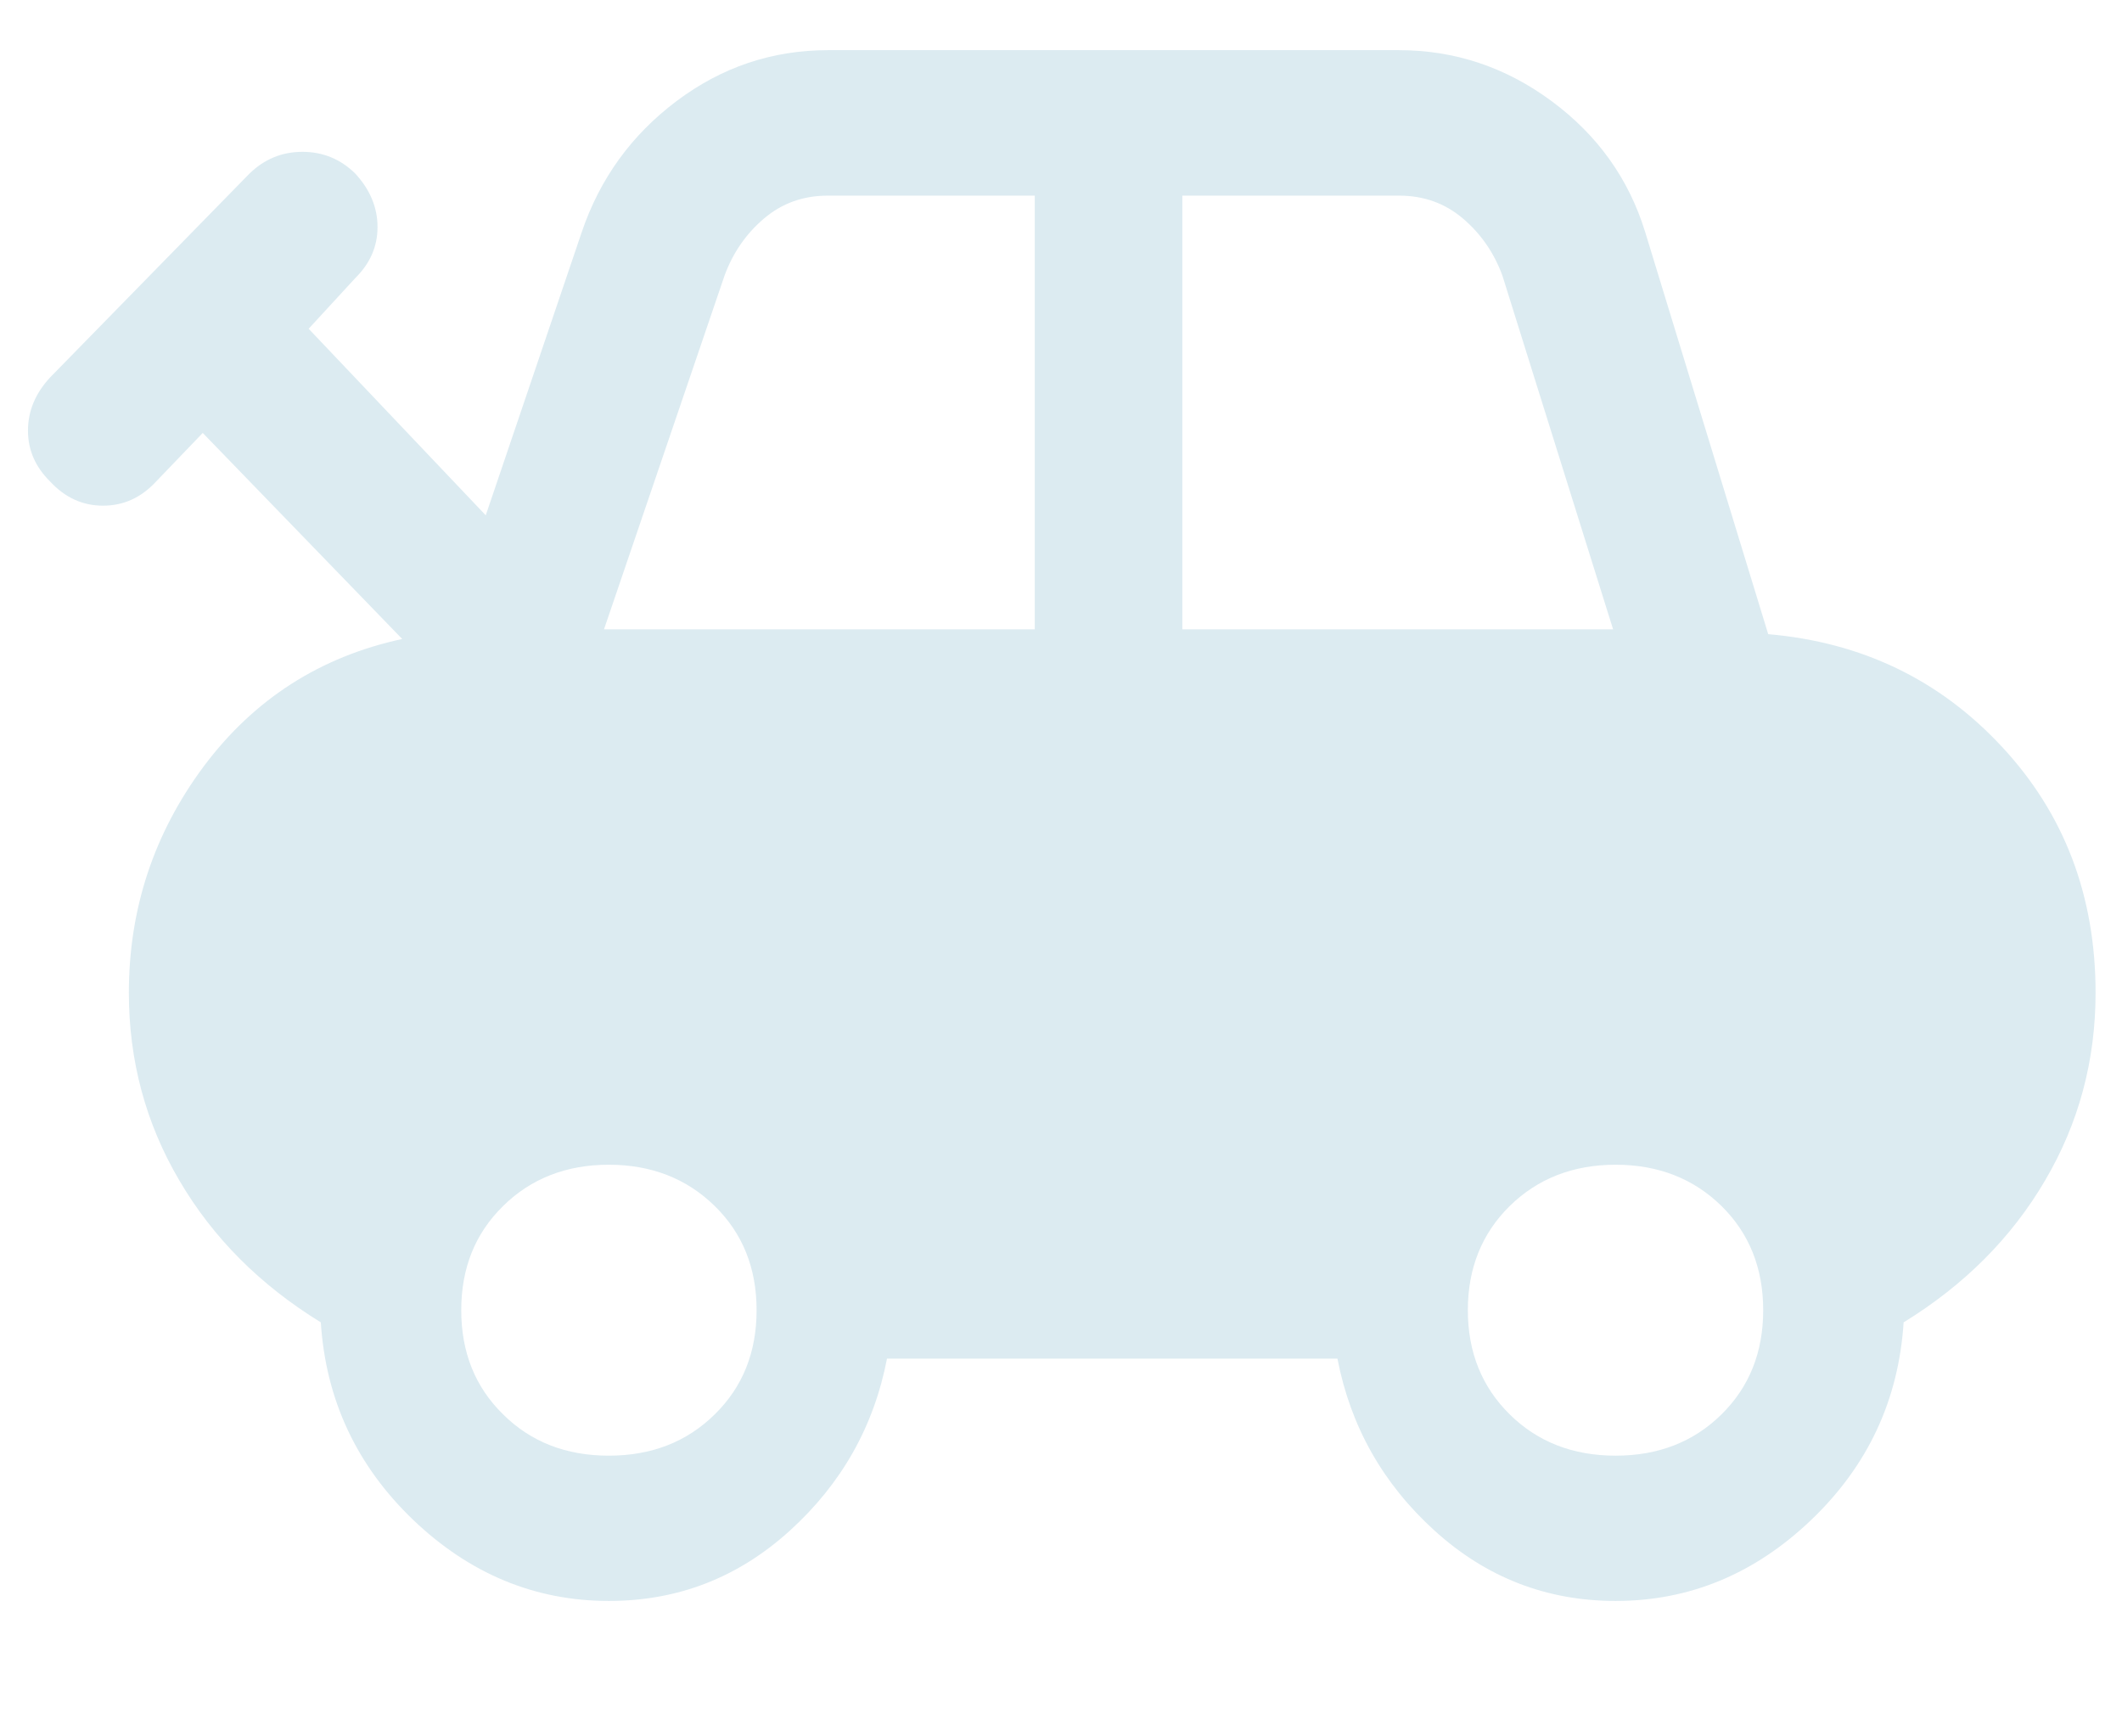 <svg width="11" height="9" viewBox="0 0 11 9" fill="none" xmlns="http://www.w3.org/2000/svg">
<path d="M3.156 8.298C2.774 8.298 2.435 8.158 2.142 7.878C1.849 7.597 1.689 7.256 1.663 6.854C1.349 6.661 1.104 6.416 0.93 6.119C0.755 5.822 0.668 5.497 0.668 5.146C0.668 4.71 0.798 4.319 1.057 3.971C1.317 3.624 1.659 3.404 2.085 3.312L1.051 2.244L0.809 2.496C0.732 2.579 0.641 2.621 0.534 2.621C0.428 2.621 0.337 2.579 0.26 2.496C0.183 2.42 0.145 2.332 0.145 2.232C0.145 2.131 0.183 2.039 0.26 1.956L1.293 0.9C1.37 0.825 1.461 0.787 1.568 0.787C1.674 0.787 1.766 0.825 1.842 0.9C1.919 0.984 1.957 1.076 1.957 1.177C1.957 1.277 1.919 1.365 1.842 1.441L1.6 1.704L2.518 2.671L3.016 1.202C3.11 0.926 3.273 0.7 3.507 0.524C3.741 0.348 4.003 0.26 4.292 0.26H7.252C7.541 0.26 7.805 0.348 8.043 0.524C8.281 0.7 8.443 0.926 8.528 1.202L9.166 3.287C9.651 3.329 10.055 3.523 10.378 3.871C10.701 4.218 10.863 4.643 10.863 5.146C10.863 5.497 10.776 5.822 10.601 6.119C10.427 6.416 10.182 6.661 9.868 6.854C9.842 7.256 9.683 7.597 9.389 7.878C9.096 8.158 8.758 8.298 8.375 8.298C8.018 8.298 7.705 8.177 7.437 7.934C7.169 7.691 7.001 7.394 6.933 7.042H4.598C4.53 7.394 4.362 7.691 4.094 7.934C3.826 8.177 3.514 8.298 3.156 8.298ZM3.131 3.262H5.364V1.014H4.292C4.164 1.014 4.054 1.053 3.96 1.133C3.867 1.212 3.799 1.311 3.756 1.428L3.131 3.262ZM6.129 3.262H8.362L7.788 1.428C7.745 1.311 7.677 1.212 7.584 1.133C7.49 1.053 7.38 1.014 7.252 1.014H6.129V3.262ZM3.156 7.545C3.377 7.545 3.56 7.474 3.705 7.331C3.85 7.189 3.922 7.009 3.922 6.791C3.922 6.573 3.85 6.393 3.705 6.251C3.56 6.109 3.377 6.037 3.156 6.037C2.935 6.037 2.752 6.109 2.608 6.251C2.463 6.393 2.391 6.573 2.391 6.791C2.391 7.009 2.463 7.189 2.608 7.331C2.752 7.474 2.935 7.545 3.156 7.545ZM8.375 7.545C8.596 7.545 8.779 7.474 8.924 7.331C9.068 7.189 9.14 7.009 9.14 6.791C9.14 6.573 9.068 6.393 8.924 6.251C8.779 6.109 8.596 6.037 8.375 6.037C8.154 6.037 7.971 6.109 7.826 6.251C7.682 6.393 7.609 6.573 7.609 6.791C7.609 7.009 7.682 7.189 7.826 7.331C7.971 7.474 8.154 7.545 8.375 7.545Z" fill="#DCEBF1"/>
</svg>
